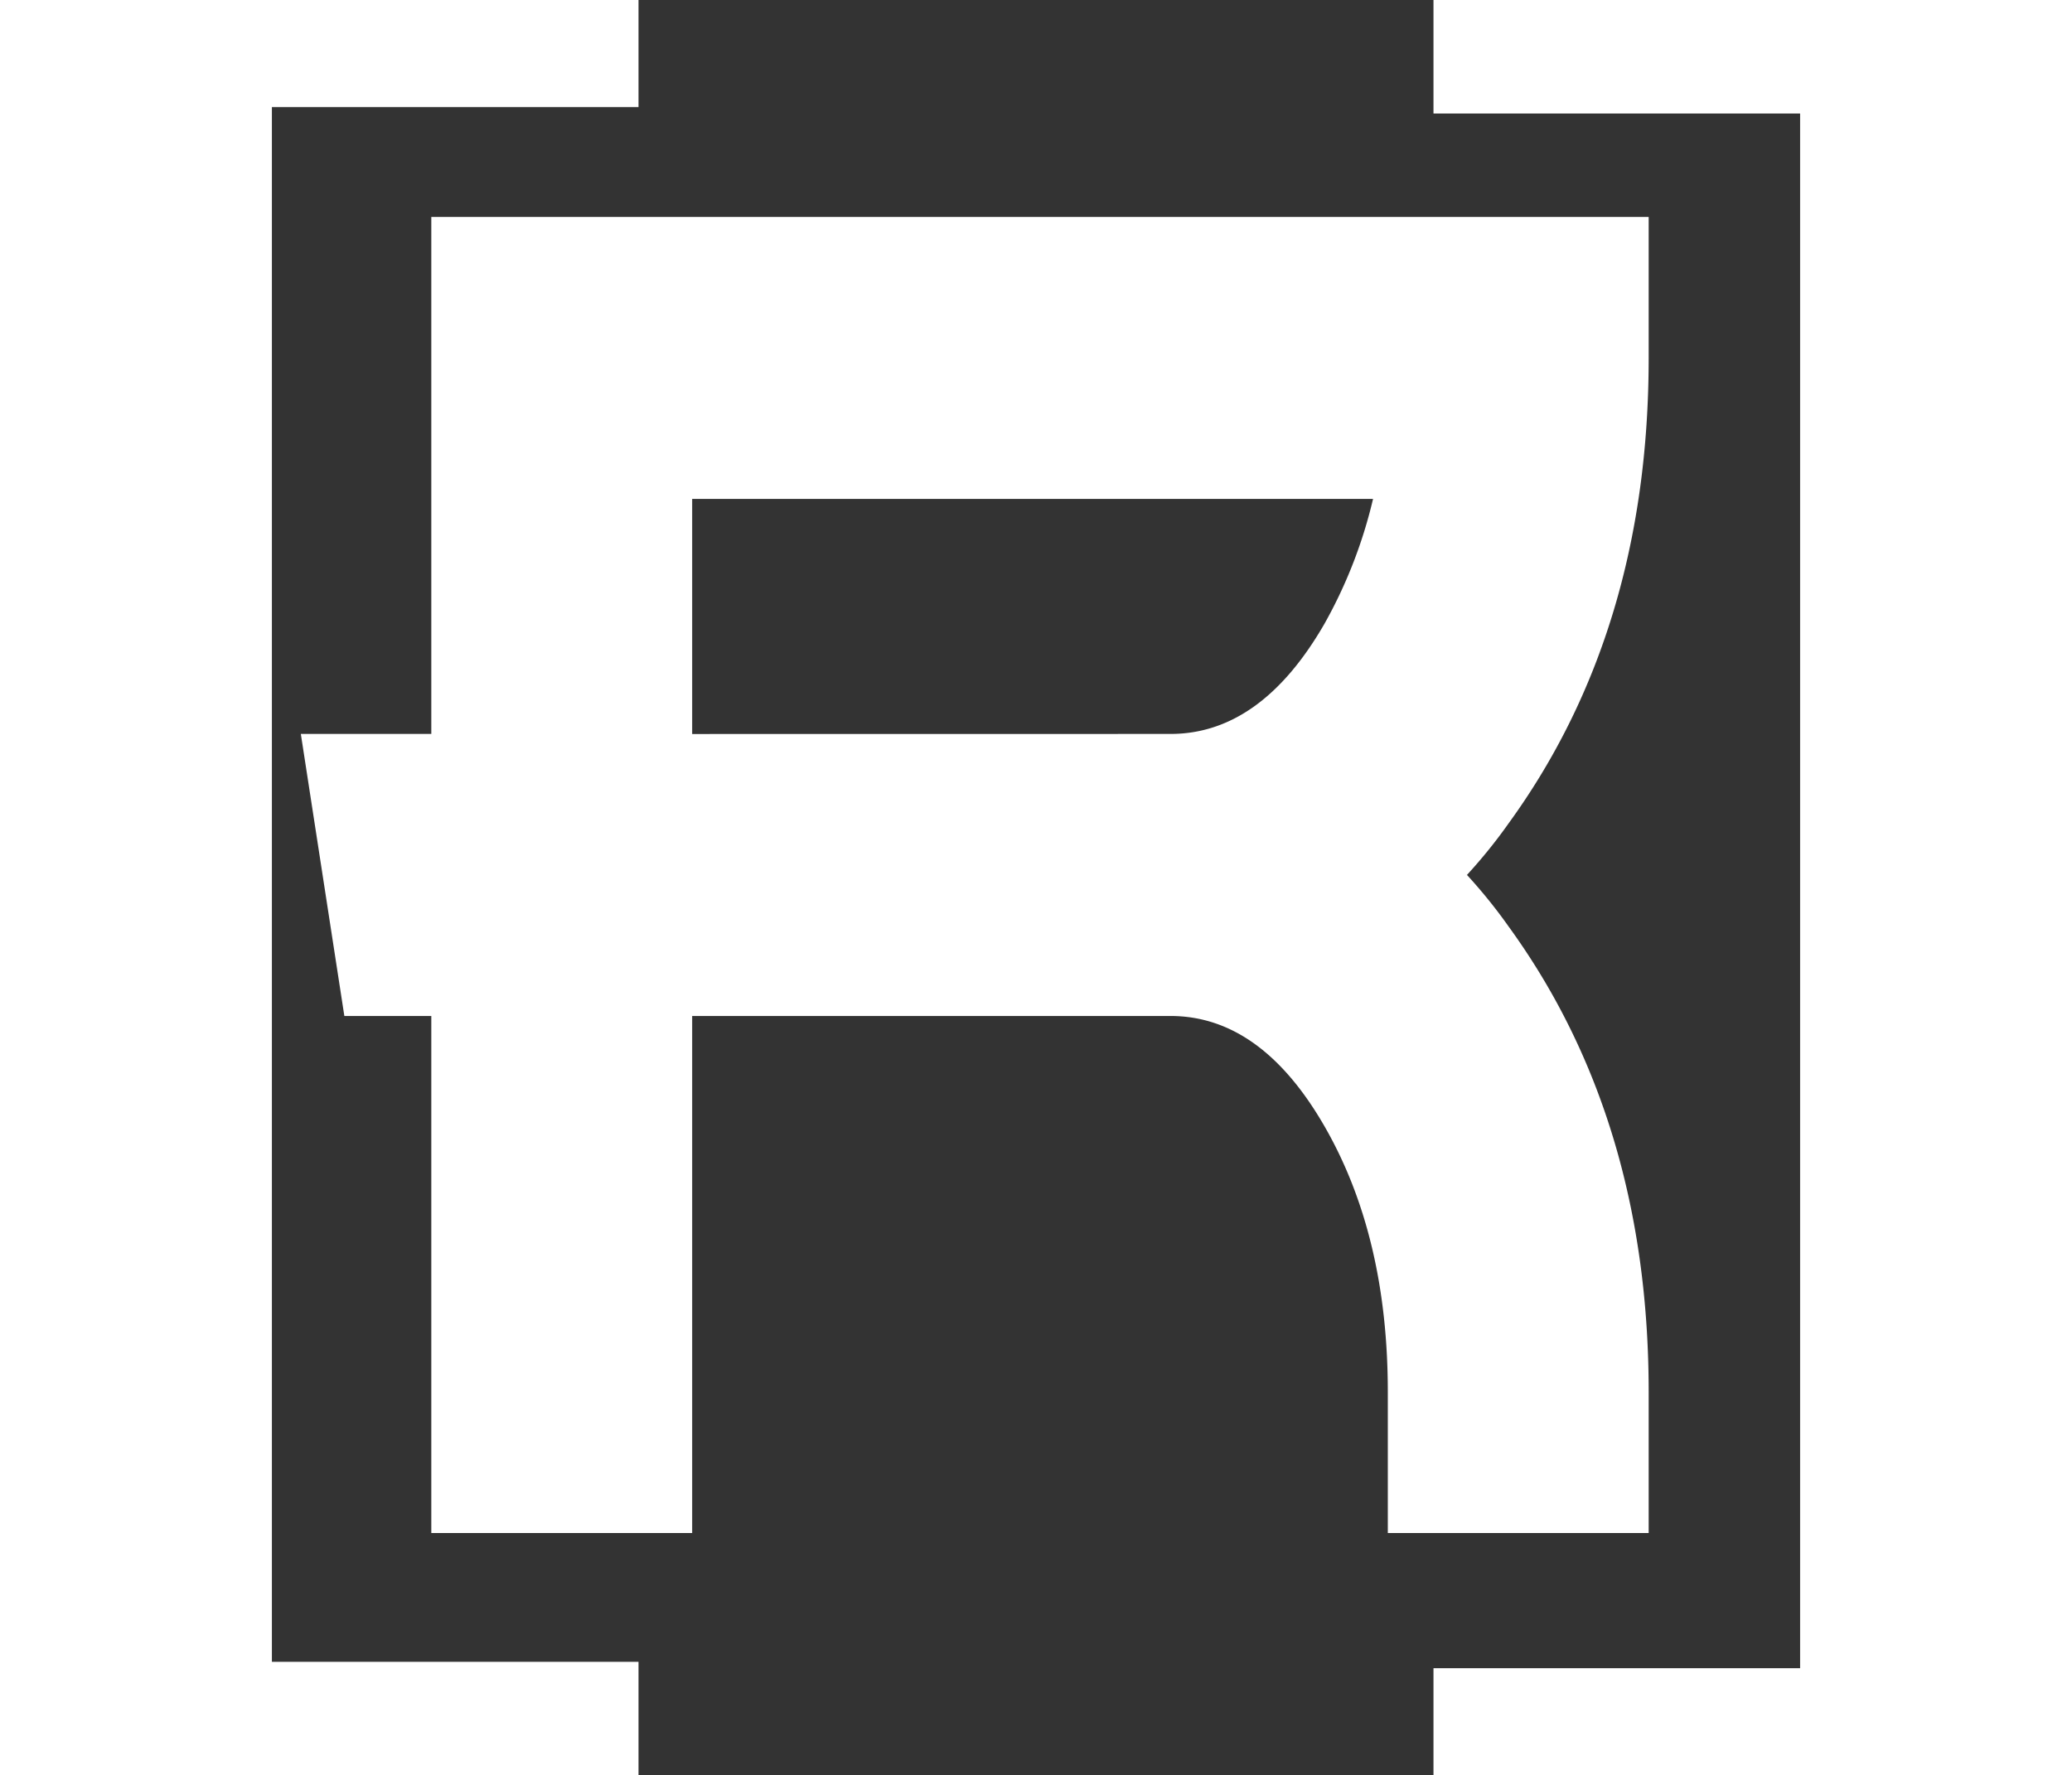 <svg id="Layer_1" data-name="Layer 1" xmlns="http://www.w3.org/2000/svg" viewBox="0 0 625.67 536.17"><rect x="0" y="0" width="625.67" height="536.17" fill="#333333" stroke="none"/><defs><style>.cls-1{fill:#fff;}</style></defs><title>Level Red White R</title><polygon class="cls-1" points="432.86 503.82 432.86 536.17 625.67 536.17 625.67 0 432.86 0 432.86 34.28 543.57 34.28 543.57 503.82 432.86 503.82"/><polygon class="cls-1" points="192.81 32.35 192.81 0 0 0 0 536.17 192.81 536.17 192.81 501.89 82.1 501.89 82.1 32.35 192.81 32.35"/><path class="cls-1" d="M537,200q0,82.34-42.27,140.54a156.4,156.4,0,0,1-12.6,15.61,157.43,157.43,0,0,1,12.6,15.61Q537,430,537,512.31V554.9H458.23V512.31q0-47.12-19.17-80.34t-46.48-33.22H248.17V554.9H169.4V398.75H143.14L130,313.57H169.4V157.42H537ZM392.59,313.57q27.31,0,46.48-33.22a144,144,0,0,0,14.7-37.76H248.17v71Z" transform="translate(-39.16 -91.91)"/></svg>